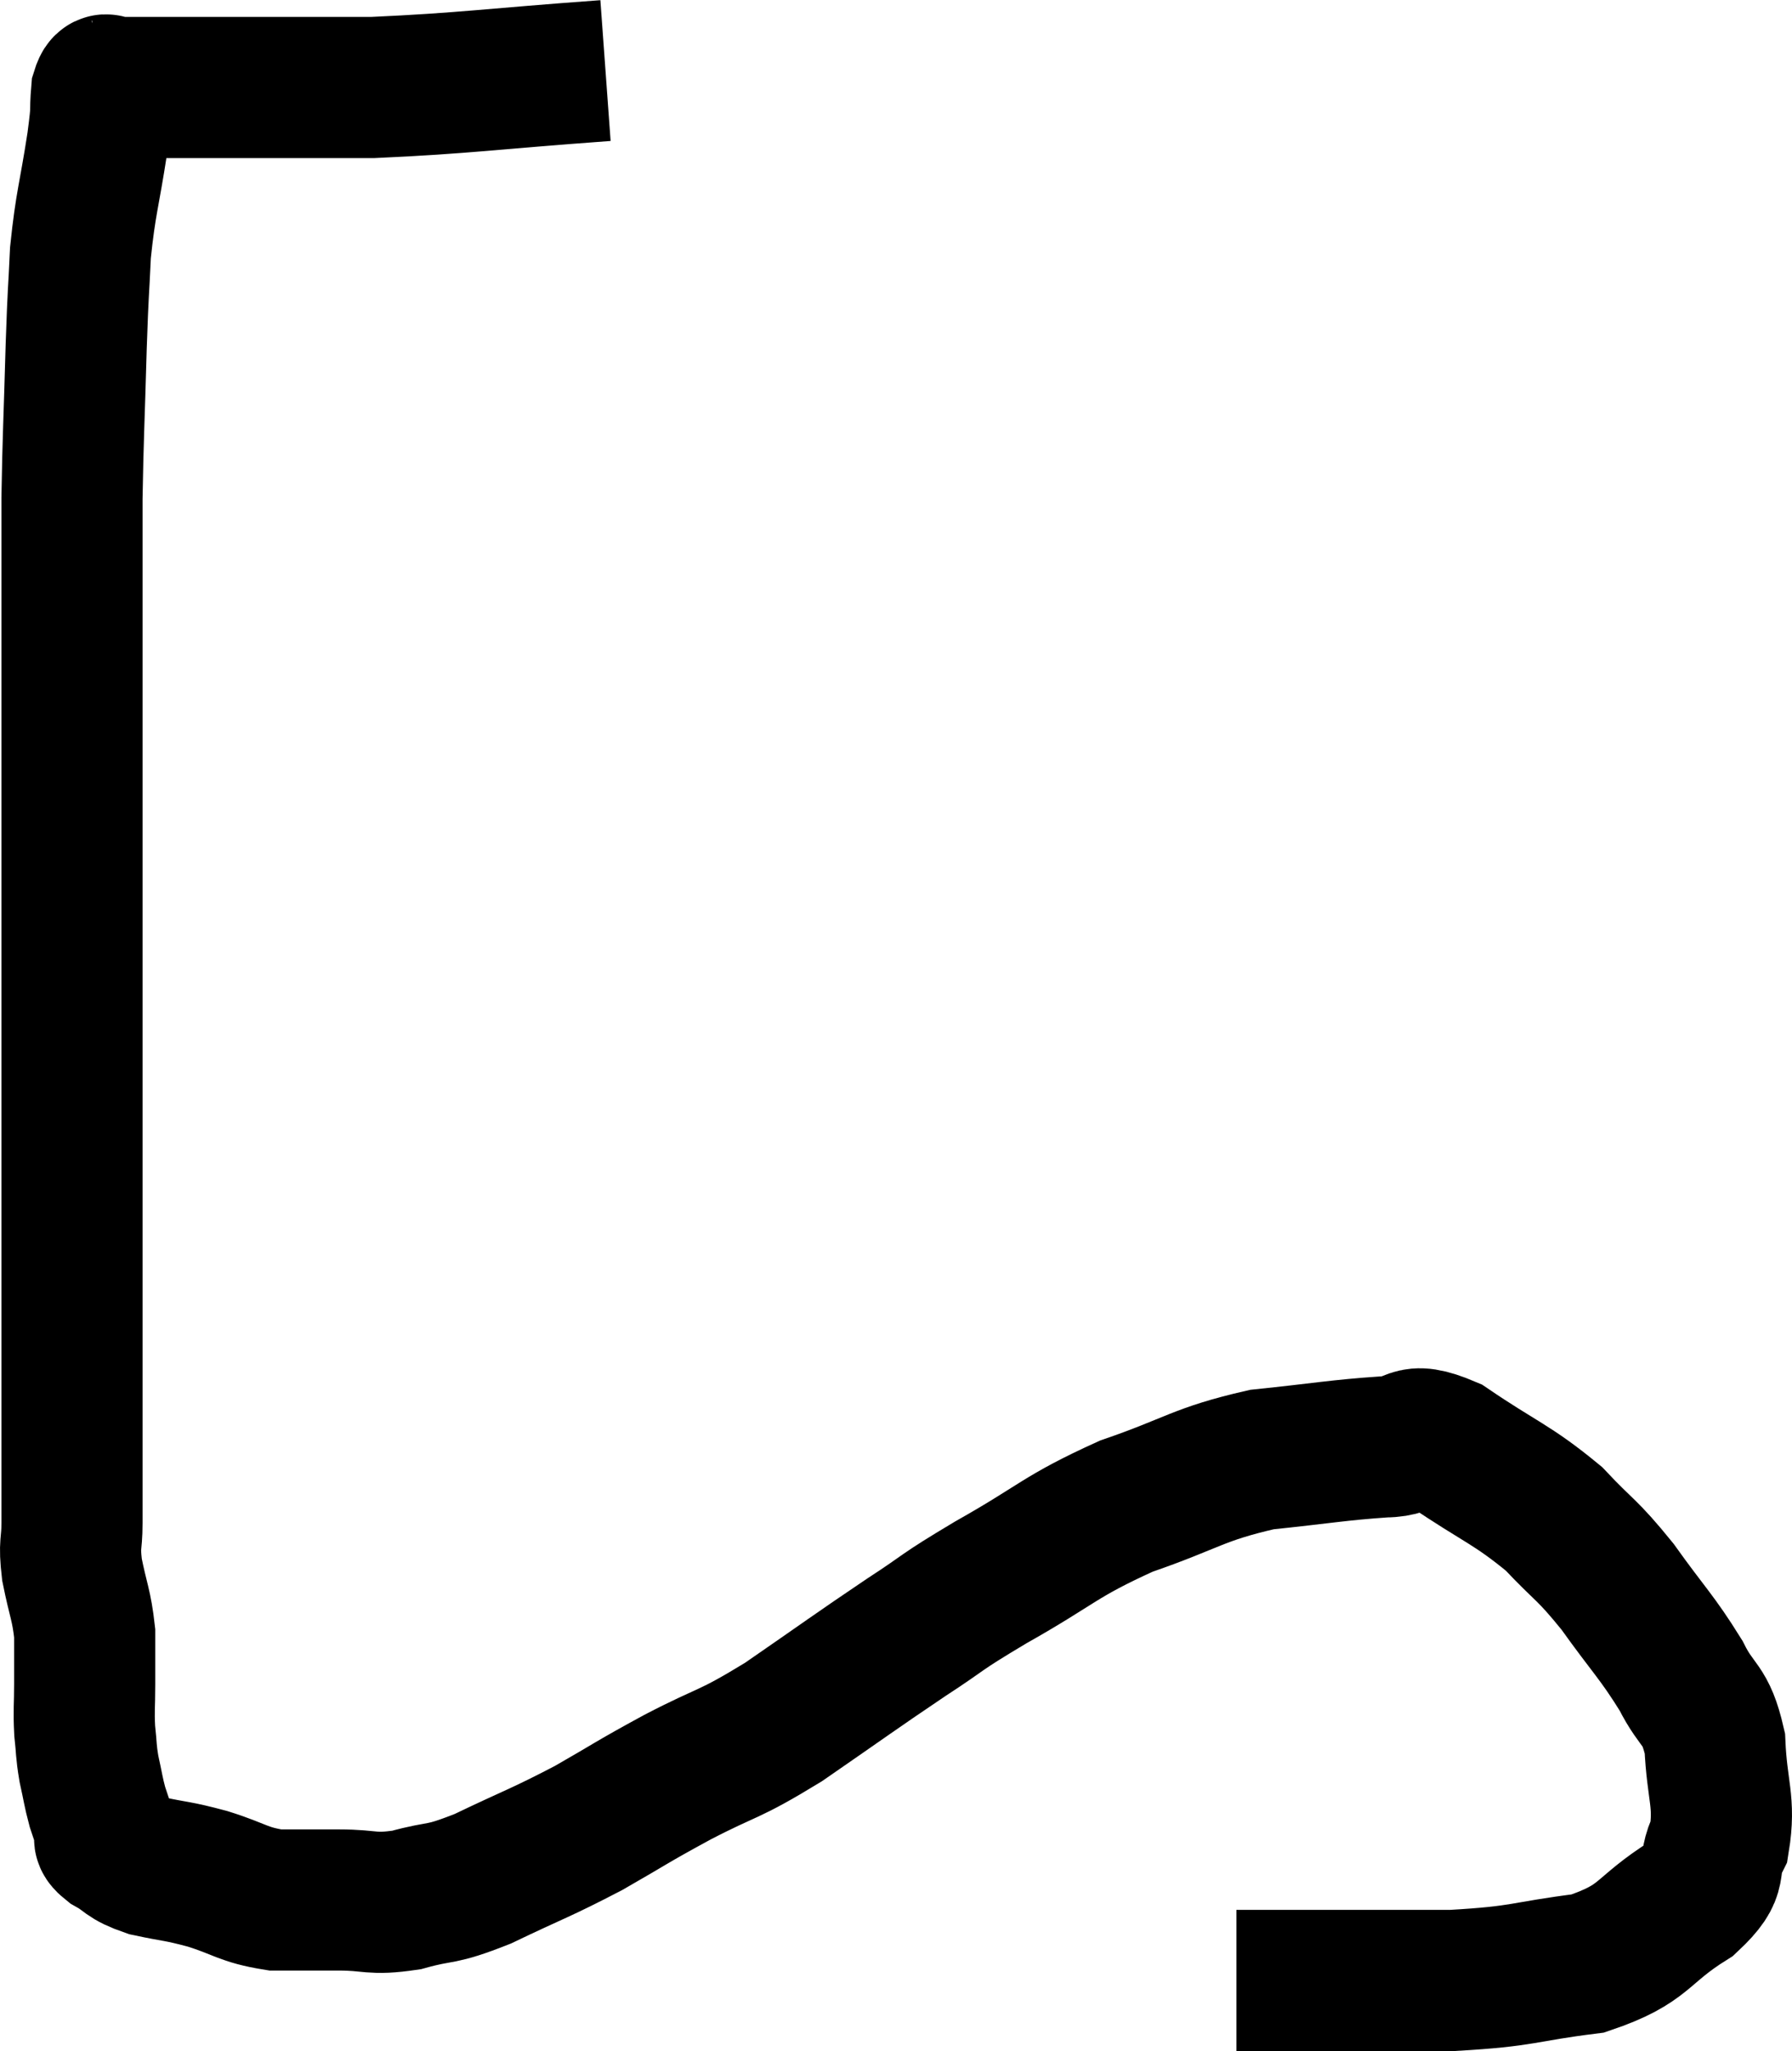 <svg xmlns="http://www.w3.org/2000/svg" viewBox="9.42 6.2 25.393 29.06" width="25.393" height="29.06"><path d="M 18 7.2 C 16.35 7.32, 16.02 7.38, 14.7 7.44 C 13.71 7.44, 13.47 7.44, 12.72 7.44 C 12.21 7.44, 12.12 7.44, 11.7 7.44 C 11.37 7.44, 11.205 7.44, 11.04 7.44 C 11.04 7.44, 11.04 7.44, 11.04 7.44 C 11.04 7.44, 11.04 7.44, 11.04 7.44 C 11.04 7.44, 11.04 7.44, 11.04 7.44 C 11.04 7.44, 11.085 7.425, 11.04 7.44 C 10.95 7.47, 10.92 7.305, 10.86 7.5 C 10.83 7.86, 10.875 7.65, 10.8 8.22 C 10.68 9, 10.635 9.06, 10.56 9.78 C 10.53 10.44, 10.53 10.23, 10.5 11.1 C 10.47 12.18, 10.455 12.375, 10.44 13.26 C 10.44 13.95, 10.44 13.845, 10.44 14.64 C 10.44 15.54, 10.44 15.435, 10.44 16.44 C 10.44 17.55, 10.44 17.745, 10.44 18.66 C 10.44 19.38, 10.44 19.305, 10.44 20.1 C 10.44 20.97, 10.44 21.06, 10.44 21.84 C 10.44 22.53, 10.44 22.65, 10.44 23.22 C 10.44 23.67, 10.44 23.685, 10.44 24.12 C 10.44 24.54, 10.44 24.63, 10.44 24.96 C 10.44 25.2, 10.44 25.005, 10.44 25.44 C 10.44 26.07, 10.44 26.115, 10.44 26.7 C 10.44 27.24, 10.44 27.345, 10.44 27.78 C 10.44 28.11, 10.395 28.05, 10.44 28.44 C 10.53 28.89, 10.575 28.935, 10.62 29.34 C 10.62 29.7, 10.62 29.715, 10.62 30.06 C 10.62 30.39, 10.605 30.42, 10.62 30.72 C 10.65 30.99, 10.635 30.99, 10.68 31.26 C 10.74 31.53, 10.74 31.575, 10.8 31.8 C 10.86 31.98, 10.875 32.025, 10.92 32.16 C 10.95 32.25, 10.83 32.22, 10.98 32.34 C 11.25 32.49, 11.175 32.52, 11.52 32.64 C 11.94 32.73, 11.91 32.7, 12.36 32.82 C 12.84 32.97, 12.855 33.045, 13.32 33.12 C 13.77 33.12, 13.755 33.12, 14.22 33.12 C 14.7 33.12, 14.67 33.195, 15.18 33.12 C 15.72 32.97, 15.615 33.075, 16.26 32.82 C 17.01 32.46, 17.07 32.46, 17.76 32.1 C 18.39 31.74, 18.33 31.755, 19.02 31.38 C 19.77 30.99, 19.71 31.095, 20.52 30.6 C 21.39 30, 21.525 29.895, 22.26 29.4 C 22.86 29.01, 22.68 29.085, 23.46 28.62 C 24.42 28.08, 24.42 27.975, 25.38 27.54 C 26.34 27.21, 26.385 27.09, 27.3 26.88 C 28.17 26.79, 28.38 26.745, 29.04 26.7 C 29.49 26.7, 29.34 26.445, 29.94 26.7 C 30.69 27.21, 30.84 27.225, 31.44 27.72 C 31.89 28.2, 31.89 28.125, 32.34 28.68 C 32.79 29.31, 32.895 29.385, 33.24 29.94 C 33.48 30.42, 33.585 30.315, 33.72 30.9 C 33.75 31.59, 33.87 31.725, 33.78 32.28 C 33.57 32.7, 33.825 32.685, 33.36 33.12 C 32.64 33.57, 32.76 33.735, 31.92 34.02 C 30.96 34.14, 31.05 34.2, 30 34.26 C 28.86 34.26, 28.455 34.26, 27.72 34.26 C 27.39 34.26, 27.255 34.26, 27.06 34.26 C 27 34.26, 26.97 34.26, 26.94 34.26 L 26.94 34.26" fill="none" stroke="black" stroke-width="2"></path></svg>
